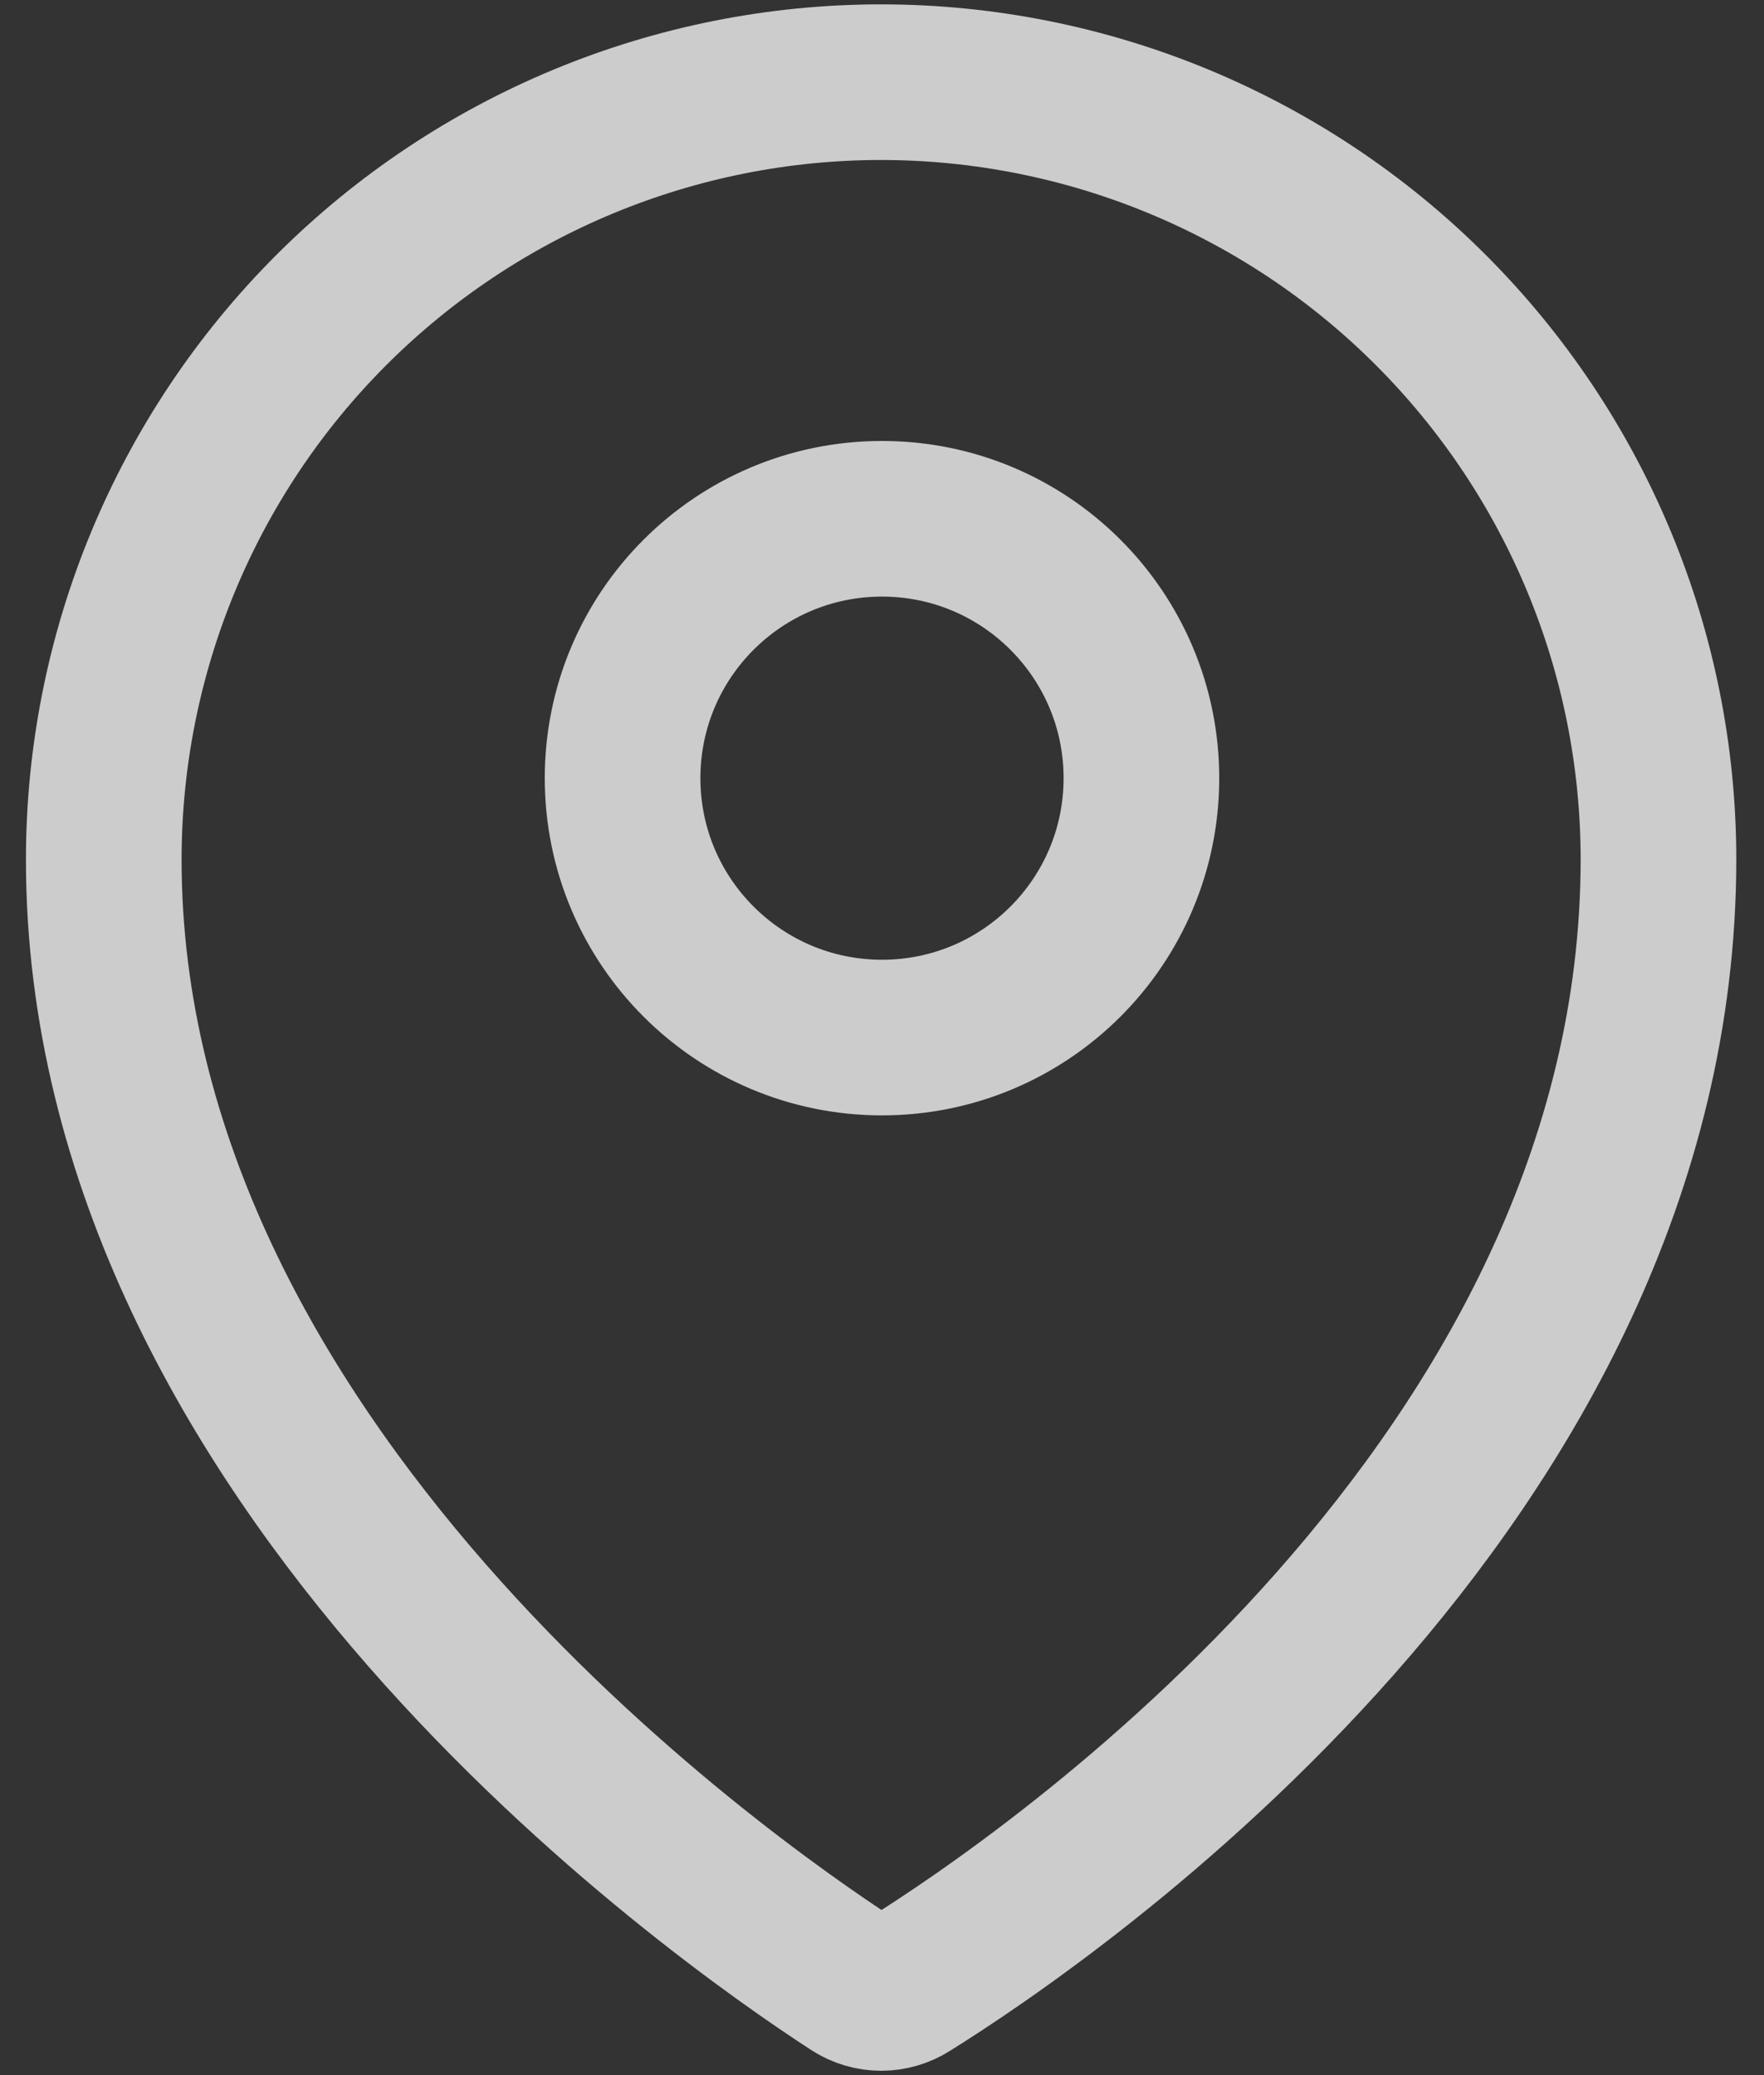 <svg width="17" height="20" viewBox="0 0 17 20" fill="none" xmlns="http://www.w3.org/2000/svg">
<rect x="0" y="0" width="17" height="20" fill="#333333" stroke="none"/>
<path d="M15.983 8.28C15.983 14.283 10.09 18.3 8.756 19.131C8.678 19.181 8.586 19.208 8.492 19.208C8.399 19.208 8.307 19.181 8.229 19.131C6.901 18.269 1 14.109 1 8.285C1 6.297 1.789 4.392 3.194 2.987C4.6 1.582 6.505 0.792 8.492 0.792C10.478 0.793 12.383 1.582 13.787 2.986C15.192 4.39 15.982 6.294 15.983 8.28Z" stroke="white" stroke-opacity="0.75" stroke-width="1.5" stroke-linecap="round" stroke-linejoin="round"/>
<path d="M8.5 10C9.881 10 11 8.881 11 7.5C11 6.119 9.881 5 8.5 5C7.119 5 6 6.119 6 7.5C6 8.881 7.119 10 8.5 10Z" stroke="white" stroke-opacity="0.75" stroke-width="1.5" stroke-linecap="round" stroke-linejoin="round"/>
</svg>
